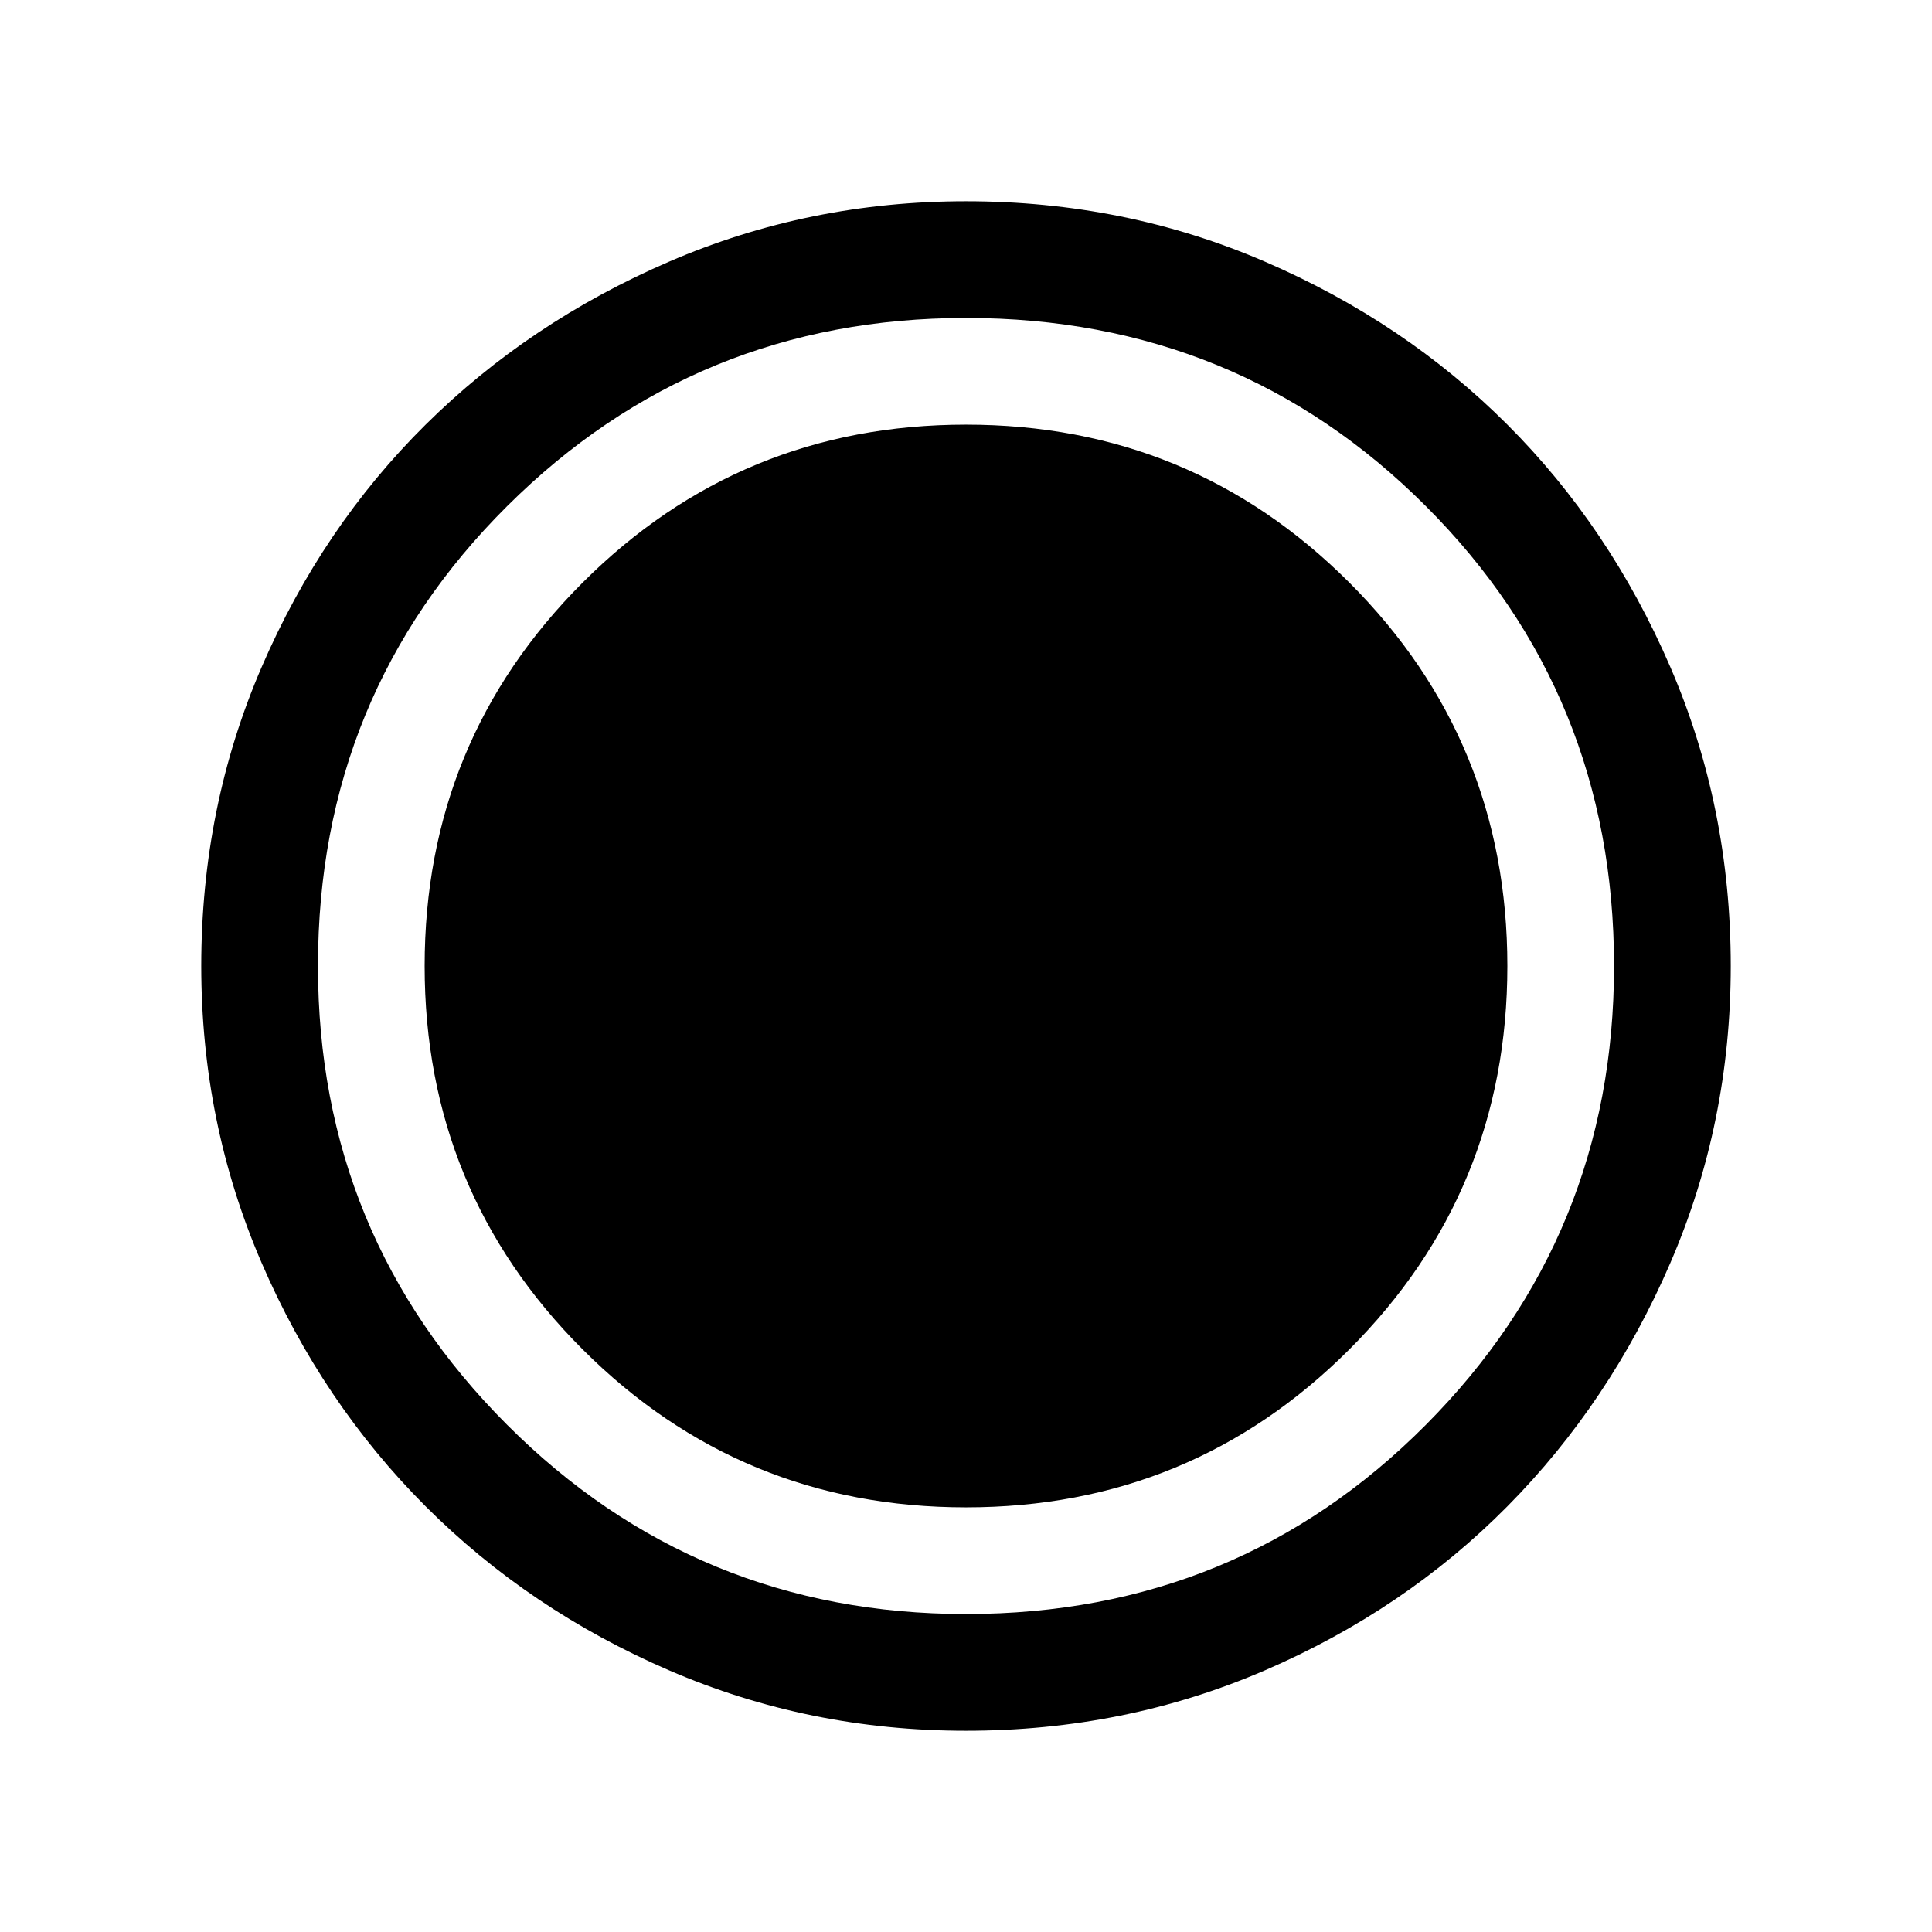 <svg xmlns="http://www.w3.org/2000/svg" width="48" height="48" viewBox="0 0 48 48"><path d="M24 43q-3.9 0-7.375-1.5t-6.05-4.075Q8 34.85 6.5 31.375 5 27.9 5 24q0-3.95 1.5-7.425Q8 13.1 10.575 10.55 13.15 8 16.625 6.5 20.1 5 24 5q3.95 0 7.425 1.5Q34.9 8 37.45 10.55 40 13.1 41.5 16.575 43 20.05 43 24q0 3.9-1.5 7.375t-4.05 6.05Q34.9 40 31.425 41.5 27.95 43 24 43Zm0-5.55q5.6 0 9.525-3.925Q37.45 29.6 37.45 24q0-5.6-3.925-9.525Q29.6 10.55 24 10.55q-5.6 0-9.525 3.925Q10.55 18.4 10.55 24q0 5.6 3.925 9.525Q18.4 37.45 24 37.45Zm0 2.65q6.75 0 11.425-4.7Q40.1 30.7 40.1 24q0-6.75-4.675-11.425Q30.75 7.9 24 7.9q-6.7 0-11.4 4.675T7.9 24q0 6.7 4.7 11.4T24 40.1Z"/></svg>